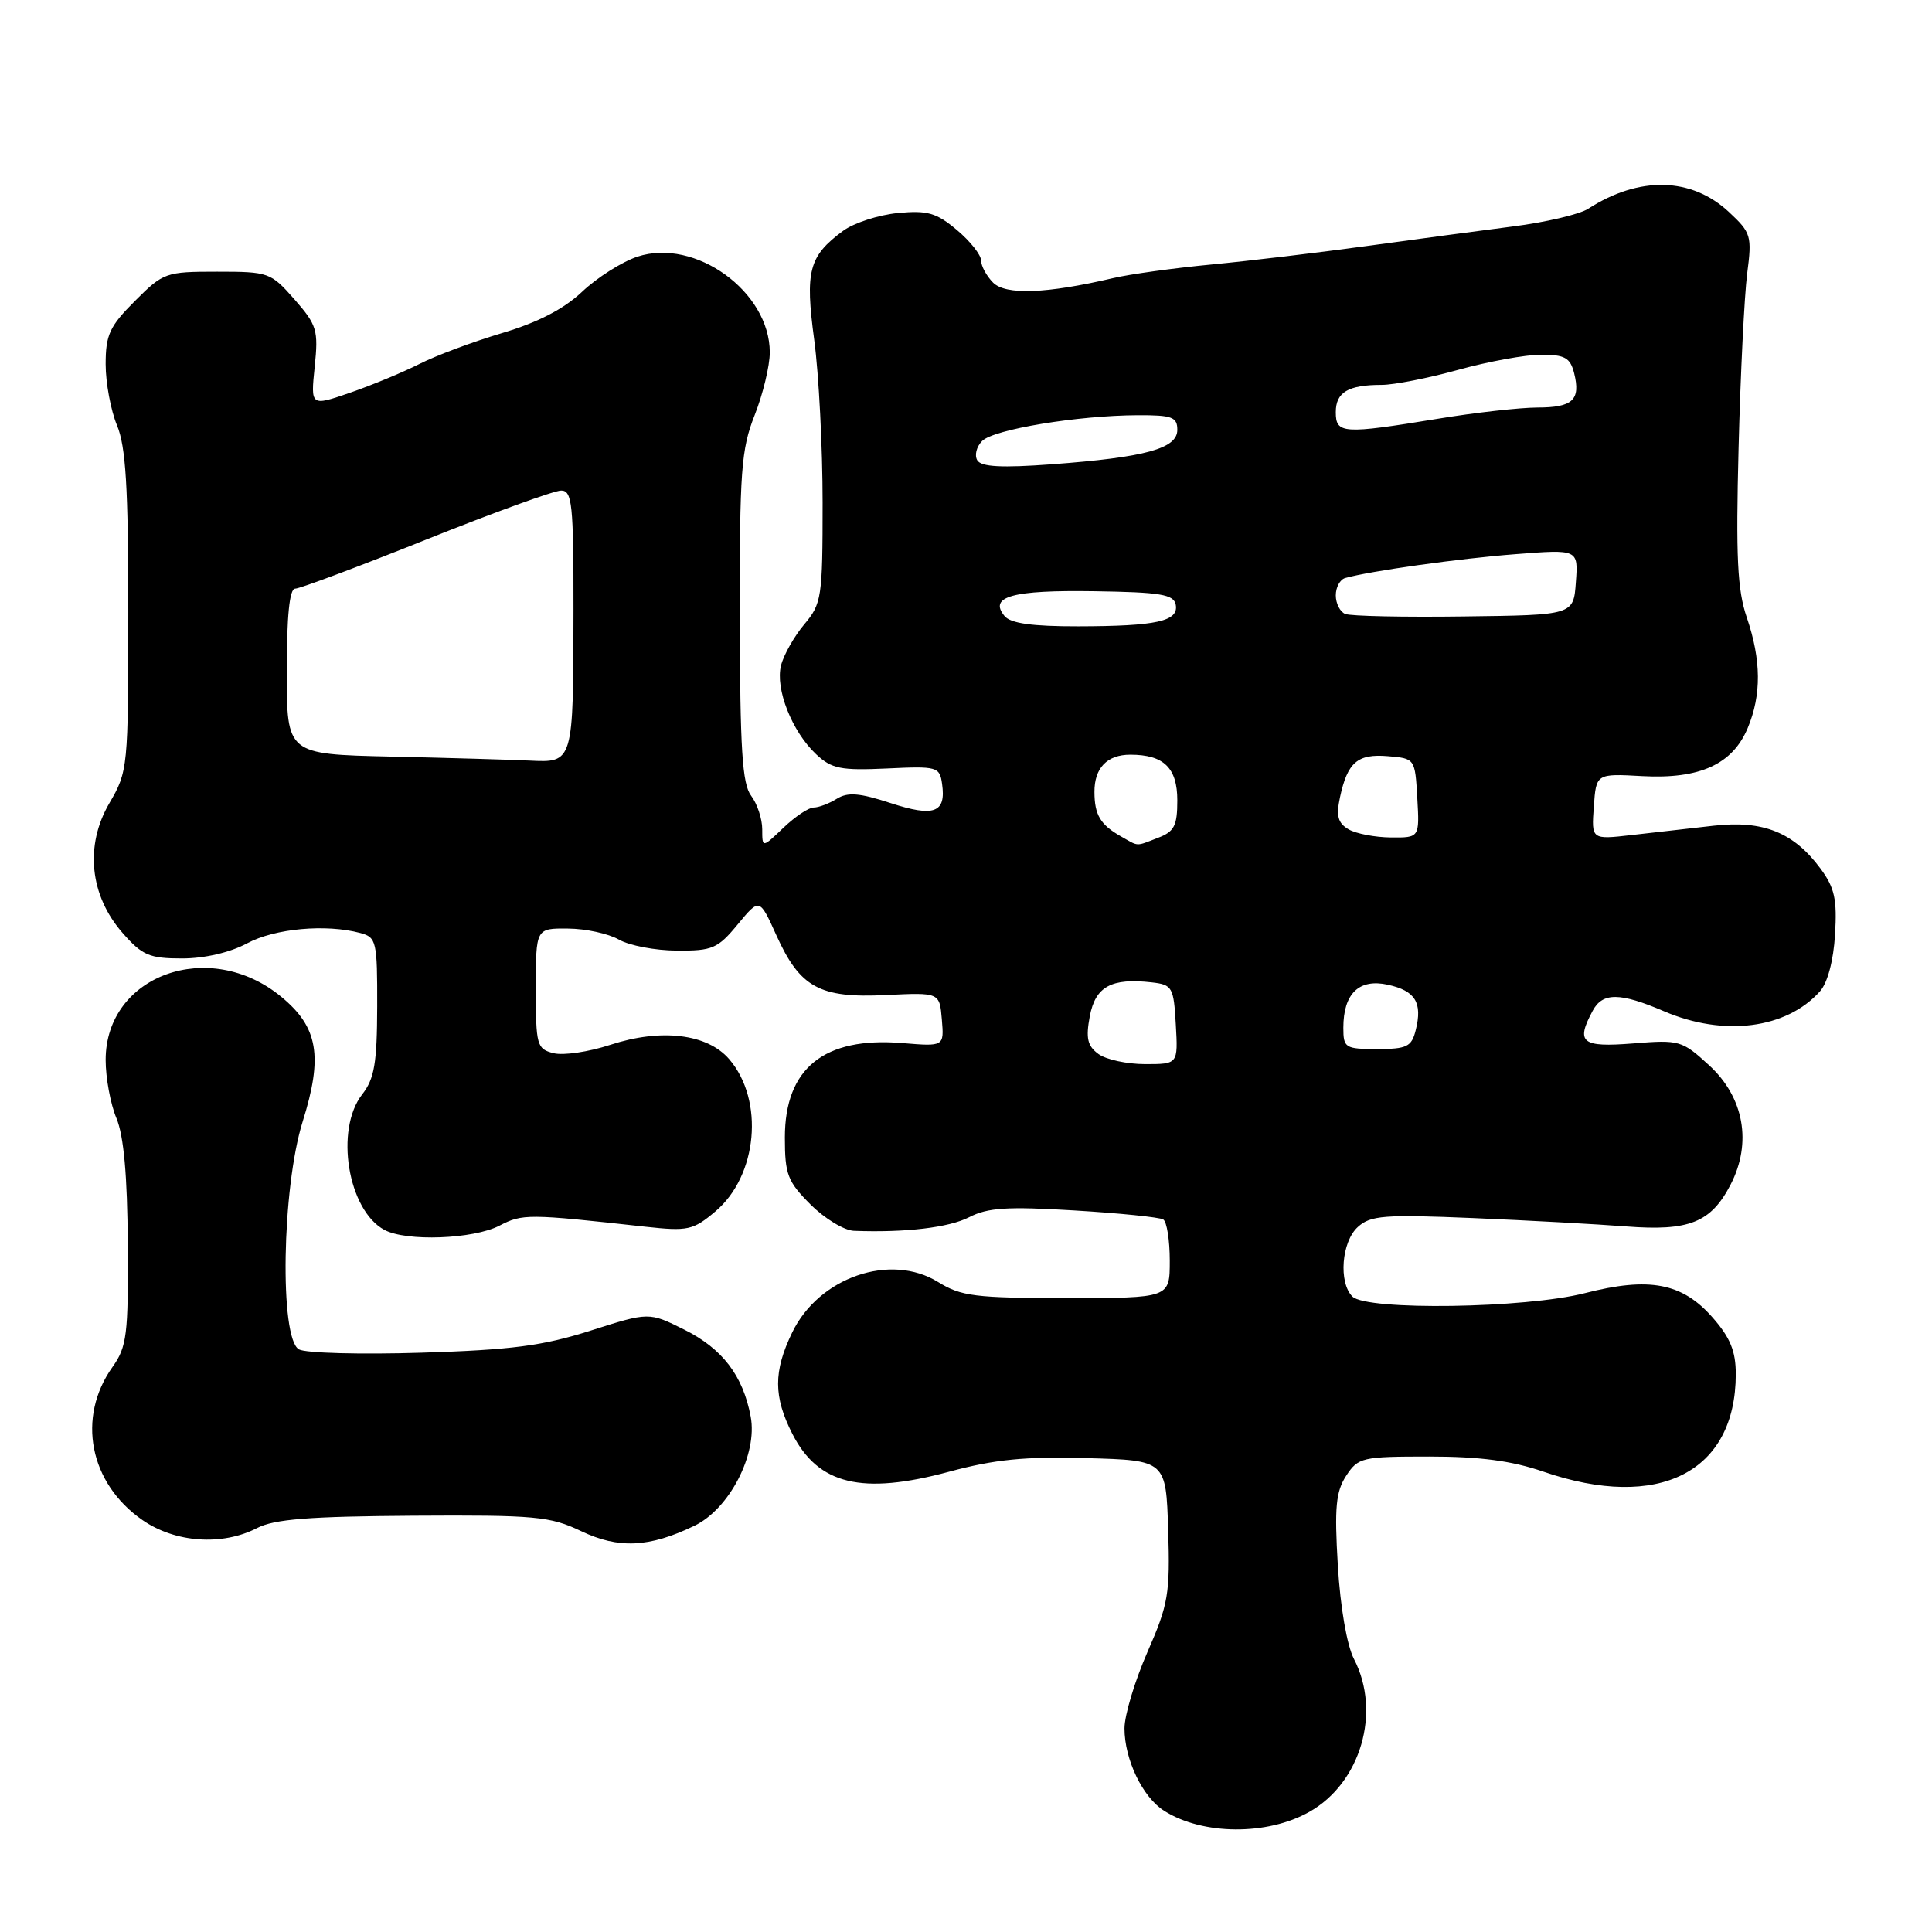 <?xml version="1.0" encoding="UTF-8" standalone="no"?>
<!DOCTYPE svg PUBLIC "-//W3C//DTD SVG 1.1//EN" "http://www.w3.org/Graphics/SVG/1.1/DTD/svg11.dtd" >
<svg xmlns="http://www.w3.org/2000/svg" xmlns:xlink="http://www.w3.org/1999/xlink" version="1.1" viewBox="0 0 256 256">
 <g >
 <path fill="currentColor"
d=" M 173.50 240.08 C 180.31 236.24 183.05 226.86 179.41 219.83 C 178.47 218.01 177.60 212.97 177.27 207.43 C 176.81 199.74 177.01 197.64 178.38 195.54 C 179.97 193.12 180.48 193.00 189.37 193.00 C 196.08 193.00 200.31 193.56 204.50 195.00 C 219.79 200.26 230.00 195.08 230.00 182.07 C 230.00 179.03 229.26 177.23 226.92 174.57 C 222.90 169.99 218.55 169.16 210.00 171.35 C 202.13 173.37 181.08 173.68 179.20 171.80 C 177.34 169.94 177.76 164.53 179.92 162.58 C 181.60 161.05 183.42 160.91 195.17 161.40 C 202.50 161.71 211.65 162.21 215.50 162.51 C 223.81 163.15 226.71 161.99 229.30 156.99 C 232.18 151.44 231.09 145.39 226.47 141.16 C 222.88 137.86 222.54 137.76 216.38 138.26 C 209.57 138.80 208.77 138.16 211.04 133.93 C 212.35 131.48 214.65 131.49 220.50 134.00 C 228.41 137.39 236.72 136.33 241.16 131.35 C 242.16 130.23 242.95 127.27 243.15 123.84 C 243.44 119.18 243.10 117.63 241.23 115.10 C 237.68 110.30 233.64 108.67 227.09 109.41 C 224.01 109.76 219.11 110.32 216.19 110.65 C 210.87 111.26 210.87 111.26 211.19 106.88 C 211.50 102.50 211.50 102.50 217.63 102.84 C 225.24 103.25 229.57 101.27 231.58 96.47 C 233.42 92.07 233.38 87.47 231.46 81.82 C 230.21 78.17 230.00 73.82 230.37 59.39 C 230.62 49.55 231.14 39.13 231.51 36.24 C 232.16 31.26 232.03 30.83 229.11 28.11 C 224.14 23.46 217.22 23.29 210.43 27.67 C 209.29 28.40 204.79 29.46 200.43 30.01 C 196.07 30.57 187.32 31.74 181.00 32.61 C 174.68 33.48 165.45 34.58 160.50 35.05 C 155.55 35.52 149.70 36.33 147.50 36.85 C 138.67 38.92 133.26 39.12 131.59 37.45 C 130.72 36.57 130.00 35.25 130.00 34.52 C 130.00 33.78 128.56 31.96 126.80 30.48 C 124.07 28.19 122.90 27.85 118.95 28.23 C 116.39 28.48 113.14 29.54 111.71 30.59 C 107.17 33.94 106.66 35.90 107.89 45.05 C 108.50 49.60 109.00 59.29 109.00 66.58 C 109.00 79.18 108.88 79.99 106.56 82.74 C 105.23 84.33 103.84 86.78 103.49 88.18 C 102.71 91.29 104.94 96.93 108.14 99.94 C 110.20 101.87 111.39 102.11 117.50 101.83 C 124.21 101.51 124.51 101.60 124.83 103.87 C 125.38 107.70 123.78 108.30 118.00 106.41 C 113.88 105.06 112.33 104.94 110.88 105.84 C 109.86 106.48 108.48 107.00 107.82 107.00 C 107.15 107.00 105.35 108.21 103.80 109.69 C 101.00 112.37 101.00 112.37 101.00 109.88 C 101.00 108.51 100.34 106.51 99.53 105.44 C 98.35 103.88 98.06 99.29 98.03 81.79 C 98.00 62.39 98.21 59.53 100.00 55.00 C 101.10 52.21 102.00 48.47 102.00 46.70 C 102.00 38.64 92.11 31.49 84.46 34.01 C 82.42 34.69 79.13 36.77 77.14 38.65 C 74.69 40.96 71.26 42.73 66.51 44.14 C 62.66 45.29 57.72 47.13 55.55 48.24 C 53.37 49.34 49.25 51.05 46.38 52.04 C 41.16 53.84 41.16 53.84 41.70 48.59 C 42.20 43.75 42.00 43.07 39.02 39.67 C 35.88 36.10 35.61 36.00 28.78 36.00 C 21.96 36.00 21.65 36.11 17.88 39.88 C 14.52 43.24 14.00 44.37 14.00 48.26 C 14.00 50.73 14.68 54.37 15.50 56.35 C 16.67 59.15 17.00 64.54 17.00 81.04 C 17.00 101.75 16.95 102.22 14.50 106.41 C 11.21 112.03 11.88 118.66 16.26 123.64 C 18.85 126.59 19.80 127.00 24.11 127.00 C 27.10 127.00 30.46 126.22 32.74 125.00 C 36.43 123.02 43.19 122.41 47.75 123.63 C 49.88 124.20 50.00 124.73 49.98 133.37 C 49.96 140.89 49.61 142.94 48.00 145.00 C 44.34 149.68 46.09 160.37 50.94 162.97 C 53.85 164.53 62.70 164.20 66.17 162.41 C 69.25 160.82 69.90 160.82 85.55 162.55 C 91.14 163.16 91.84 163.01 94.78 160.53 C 100.39 155.81 101.31 145.79 96.62 140.34 C 93.73 136.98 87.61 136.24 80.88 138.44 C 78.03 139.38 74.64 139.88 73.35 139.55 C 71.13 138.99 71.00 138.52 71.00 130.98 C 71.00 123.00 71.00 123.00 75.25 123.04 C 77.59 123.05 80.62 123.71 82.00 124.50 C 83.38 125.29 86.83 125.95 89.68 125.96 C 94.40 126.00 95.11 125.69 97.75 122.49 C 100.64 118.99 100.64 118.99 102.86 123.90 C 106.00 130.86 108.59 132.28 117.37 131.85 C 124.50 131.50 124.50 131.50 124.80 135.09 C 125.10 138.67 125.10 138.67 119.56 138.21 C 109.20 137.35 104.00 141.54 104.00 150.73 C 104.00 155.62 104.36 156.56 107.40 159.60 C 109.27 161.47 111.86 163.04 113.15 163.09 C 119.97 163.35 125.76 162.66 128.43 161.28 C 130.87 160.02 133.49 159.85 142.35 160.39 C 148.36 160.75 153.66 161.29 154.14 161.59 C 154.61 161.88 155.00 164.34 155.00 167.06 C 155.00 172.00 155.00 172.00 141.37 172.00 C 129.23 172.00 127.36 171.77 124.31 169.88 C 117.99 165.97 108.52 169.24 104.98 176.54 C 102.47 181.72 102.48 185.06 105.00 190.01 C 108.43 196.73 114.21 198.12 125.76 195.01 C 131.80 193.38 135.81 192.98 144.00 193.21 C 154.50 193.50 154.50 193.50 154.79 202.75 C 155.05 211.20 154.81 212.59 152.04 218.91 C 150.37 222.72 149.00 227.27 149.00 229.02 C 149.00 233.14 151.40 238.14 154.25 239.94 C 159.35 243.17 167.91 243.24 173.50 240.08 Z  M 92.00 202.18 C 96.65 199.95 100.41 192.68 99.47 187.71 C 98.45 182.27 95.72 178.70 90.66 176.18 C 85.99 173.85 85.99 173.85 78.24 176.32 C 71.93 178.33 67.79 178.87 55.86 179.24 C 47.81 179.49 40.49 179.30 39.61 178.80 C 37.02 177.35 37.35 157.42 40.10 148.63 C 42.82 139.97 42.16 136.10 37.27 132.08 C 27.76 124.23 14.00 129.19 14.00 140.45 C 14.00 142.82 14.64 146.29 15.43 148.17 C 16.40 150.50 16.88 155.79 16.93 164.88 C 17.01 176.87 16.81 178.46 14.91 181.13 C 10.14 187.83 11.84 196.54 18.88 201.42 C 23.22 204.42 29.44 204.86 34.05 202.48 C 36.34 201.29 40.96 200.93 54.75 200.84 C 70.97 200.74 72.89 200.92 77.00 202.88 C 81.98 205.25 86.01 205.06 92.00 202.18 Z  M 145.55 139.66 C 144.09 138.59 143.86 137.57 144.40 134.67 C 145.15 130.71 147.25 129.56 152.63 130.17 C 155.34 130.48 155.52 130.80 155.80 135.75 C 156.10 141.00 156.10 141.00 151.74 141.00 C 149.34 141.00 146.56 140.40 145.55 139.66 Z  M 178.00 136.19 C 178.00 131.65 180.08 129.64 183.89 130.48 C 187.54 131.28 188.51 132.85 187.59 136.50 C 187.04 138.70 186.43 139.00 182.48 139.00 C 178.24 139.00 178.00 138.85 178.00 136.19 Z  M 148.50 110.81 C 145.81 109.28 145.03 107.98 145.02 104.95 C 145.00 101.77 146.69 100.00 149.77 100.00 C 154.21 100.00 156.00 101.74 156.00 106.06 C 156.00 109.42 155.60 110.20 153.43 111.02 C 150.41 112.18 150.96 112.20 148.50 110.81 Z  M 178.69 109.89 C 177.28 109.06 177.03 108.13 177.55 105.67 C 178.55 101.00 179.88 99.86 183.91 100.20 C 187.49 100.50 187.50 100.51 187.80 105.75 C 188.10 111.00 188.10 111.00 184.30 110.97 C 182.21 110.95 179.69 110.47 178.69 109.89 Z  M 51.75 100.25 C 38.00 99.94 38.00 99.94 38.00 88.97 C 38.00 81.61 38.36 78.00 39.11 78.00 C 39.72 78.00 47.53 75.08 56.46 71.50 C 65.40 67.92 73.45 65.00 74.36 65.00 C 75.81 65.00 76.00 66.79 75.99 80.75 C 75.97 101.17 76.00 101.06 70.13 100.78 C 67.59 100.66 59.31 100.42 51.75 100.25 Z  M 133.11 81.63 C 130.97 79.05 134.13 78.17 144.99 78.34 C 153.78 78.47 155.52 78.76 155.79 80.12 C 156.21 82.32 153.27 82.97 142.87 82.99 C 136.78 83.00 133.91 82.60 133.11 81.63 Z  M 178.25 81.35 C 177.56 81.07 177.00 79.96 177.00 78.89 C 177.00 77.81 177.56 76.78 178.25 76.59 C 181.55 75.66 193.35 74.00 200.81 73.43 C 209.13 72.78 209.13 72.78 208.81 77.14 C 208.50 81.50 208.50 81.50 194.00 81.68 C 186.03 81.79 178.94 81.64 178.25 81.35 Z  M 129.50 61.00 C 129.10 60.34 129.38 59.19 130.14 58.43 C 131.68 56.89 142.79 55.05 150.75 55.02 C 155.31 55.00 156.00 55.26 156.00 56.96 C 156.00 59.44 151.78 60.60 139.37 61.52 C 132.74 62.01 130.04 61.87 129.50 61.00 Z  M 177.00 54.61 C 177.00 51.97 178.64 51.00 183.09 51.00 C 184.71 51.00 189.27 50.10 193.24 49.00 C 197.21 47.90 202.15 47.00 204.21 47.00 C 207.35 47.00 208.06 47.40 208.58 49.44 C 209.47 53.00 208.40 54.00 203.69 54.00 C 201.39 54.01 195.45 54.67 190.50 55.49 C 177.92 57.55 177.00 57.49 177.00 54.61 Z "/>
</g>
</svg>